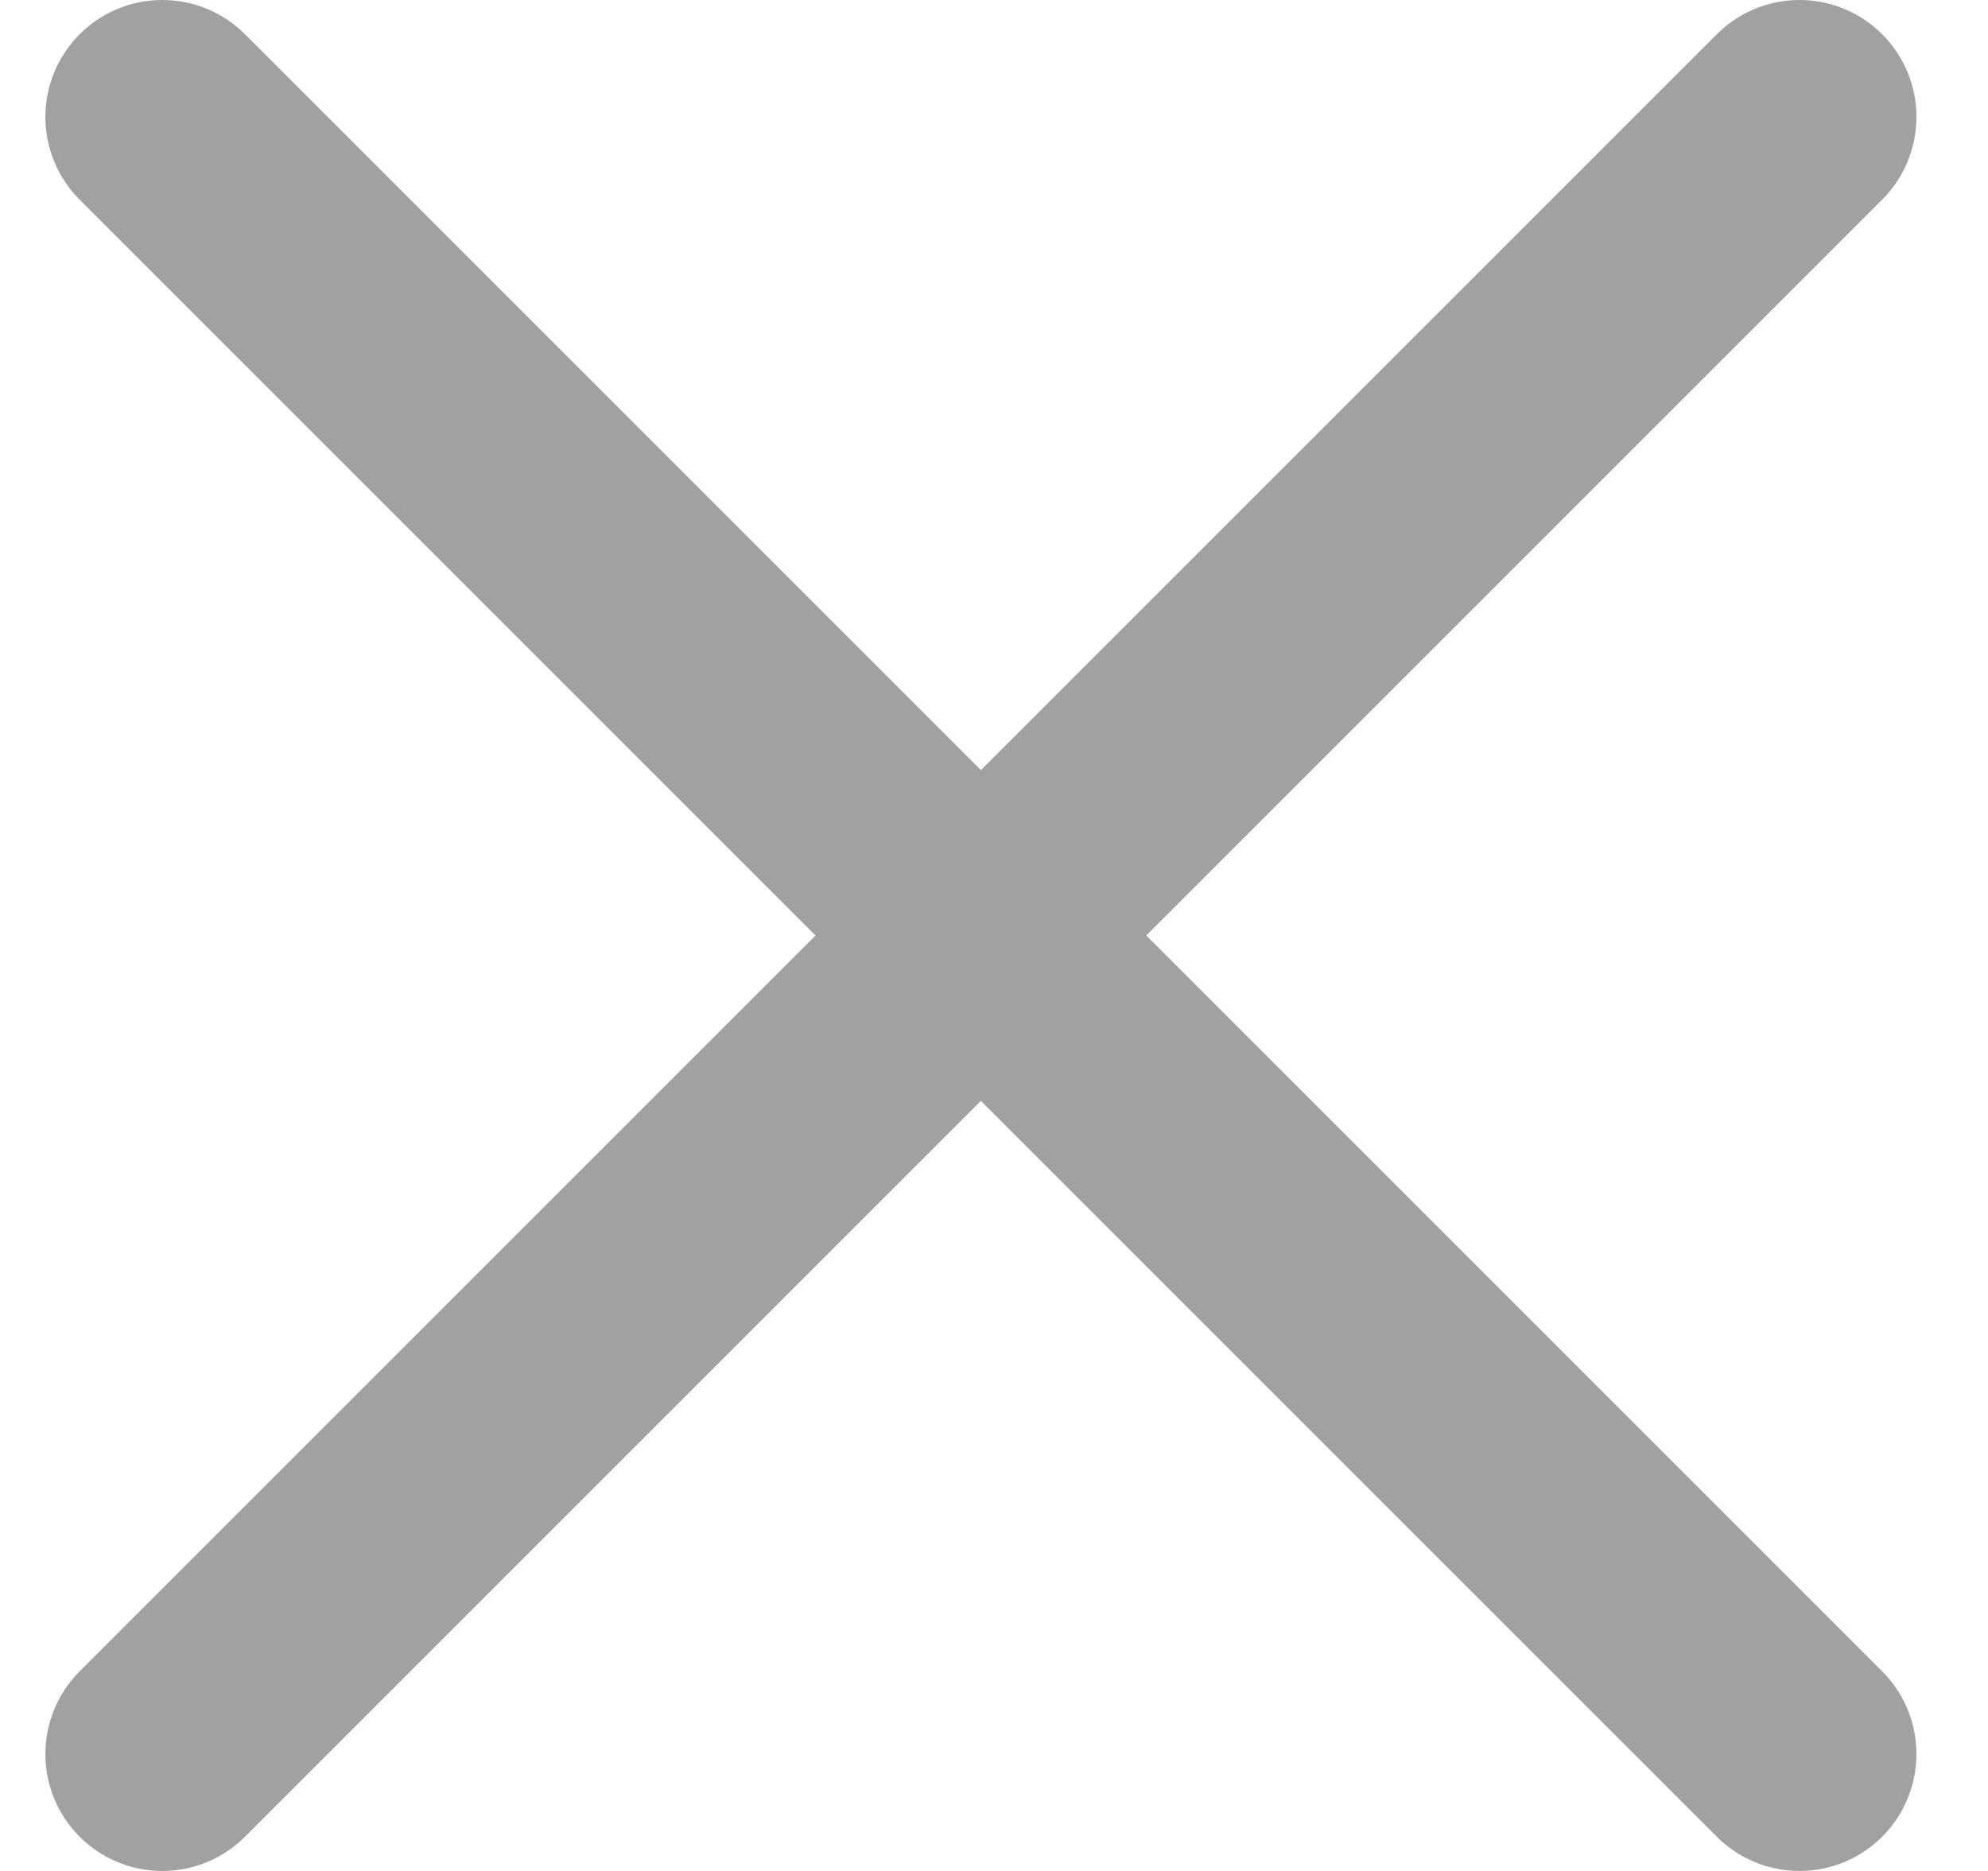 <svg width="17" height="16" viewBox="0 0 17 16" fill="none" xmlns="http://www.w3.org/2000/svg">
<path d="M1.388 1L15.388 15" stroke="#A1A1A1" stroke-width="2" stroke-linecap="round"/>
<path d="M15.388 1L1.388 15" stroke="#A1A1A1" stroke-width="2" stroke-linecap="round"/>
</svg>
